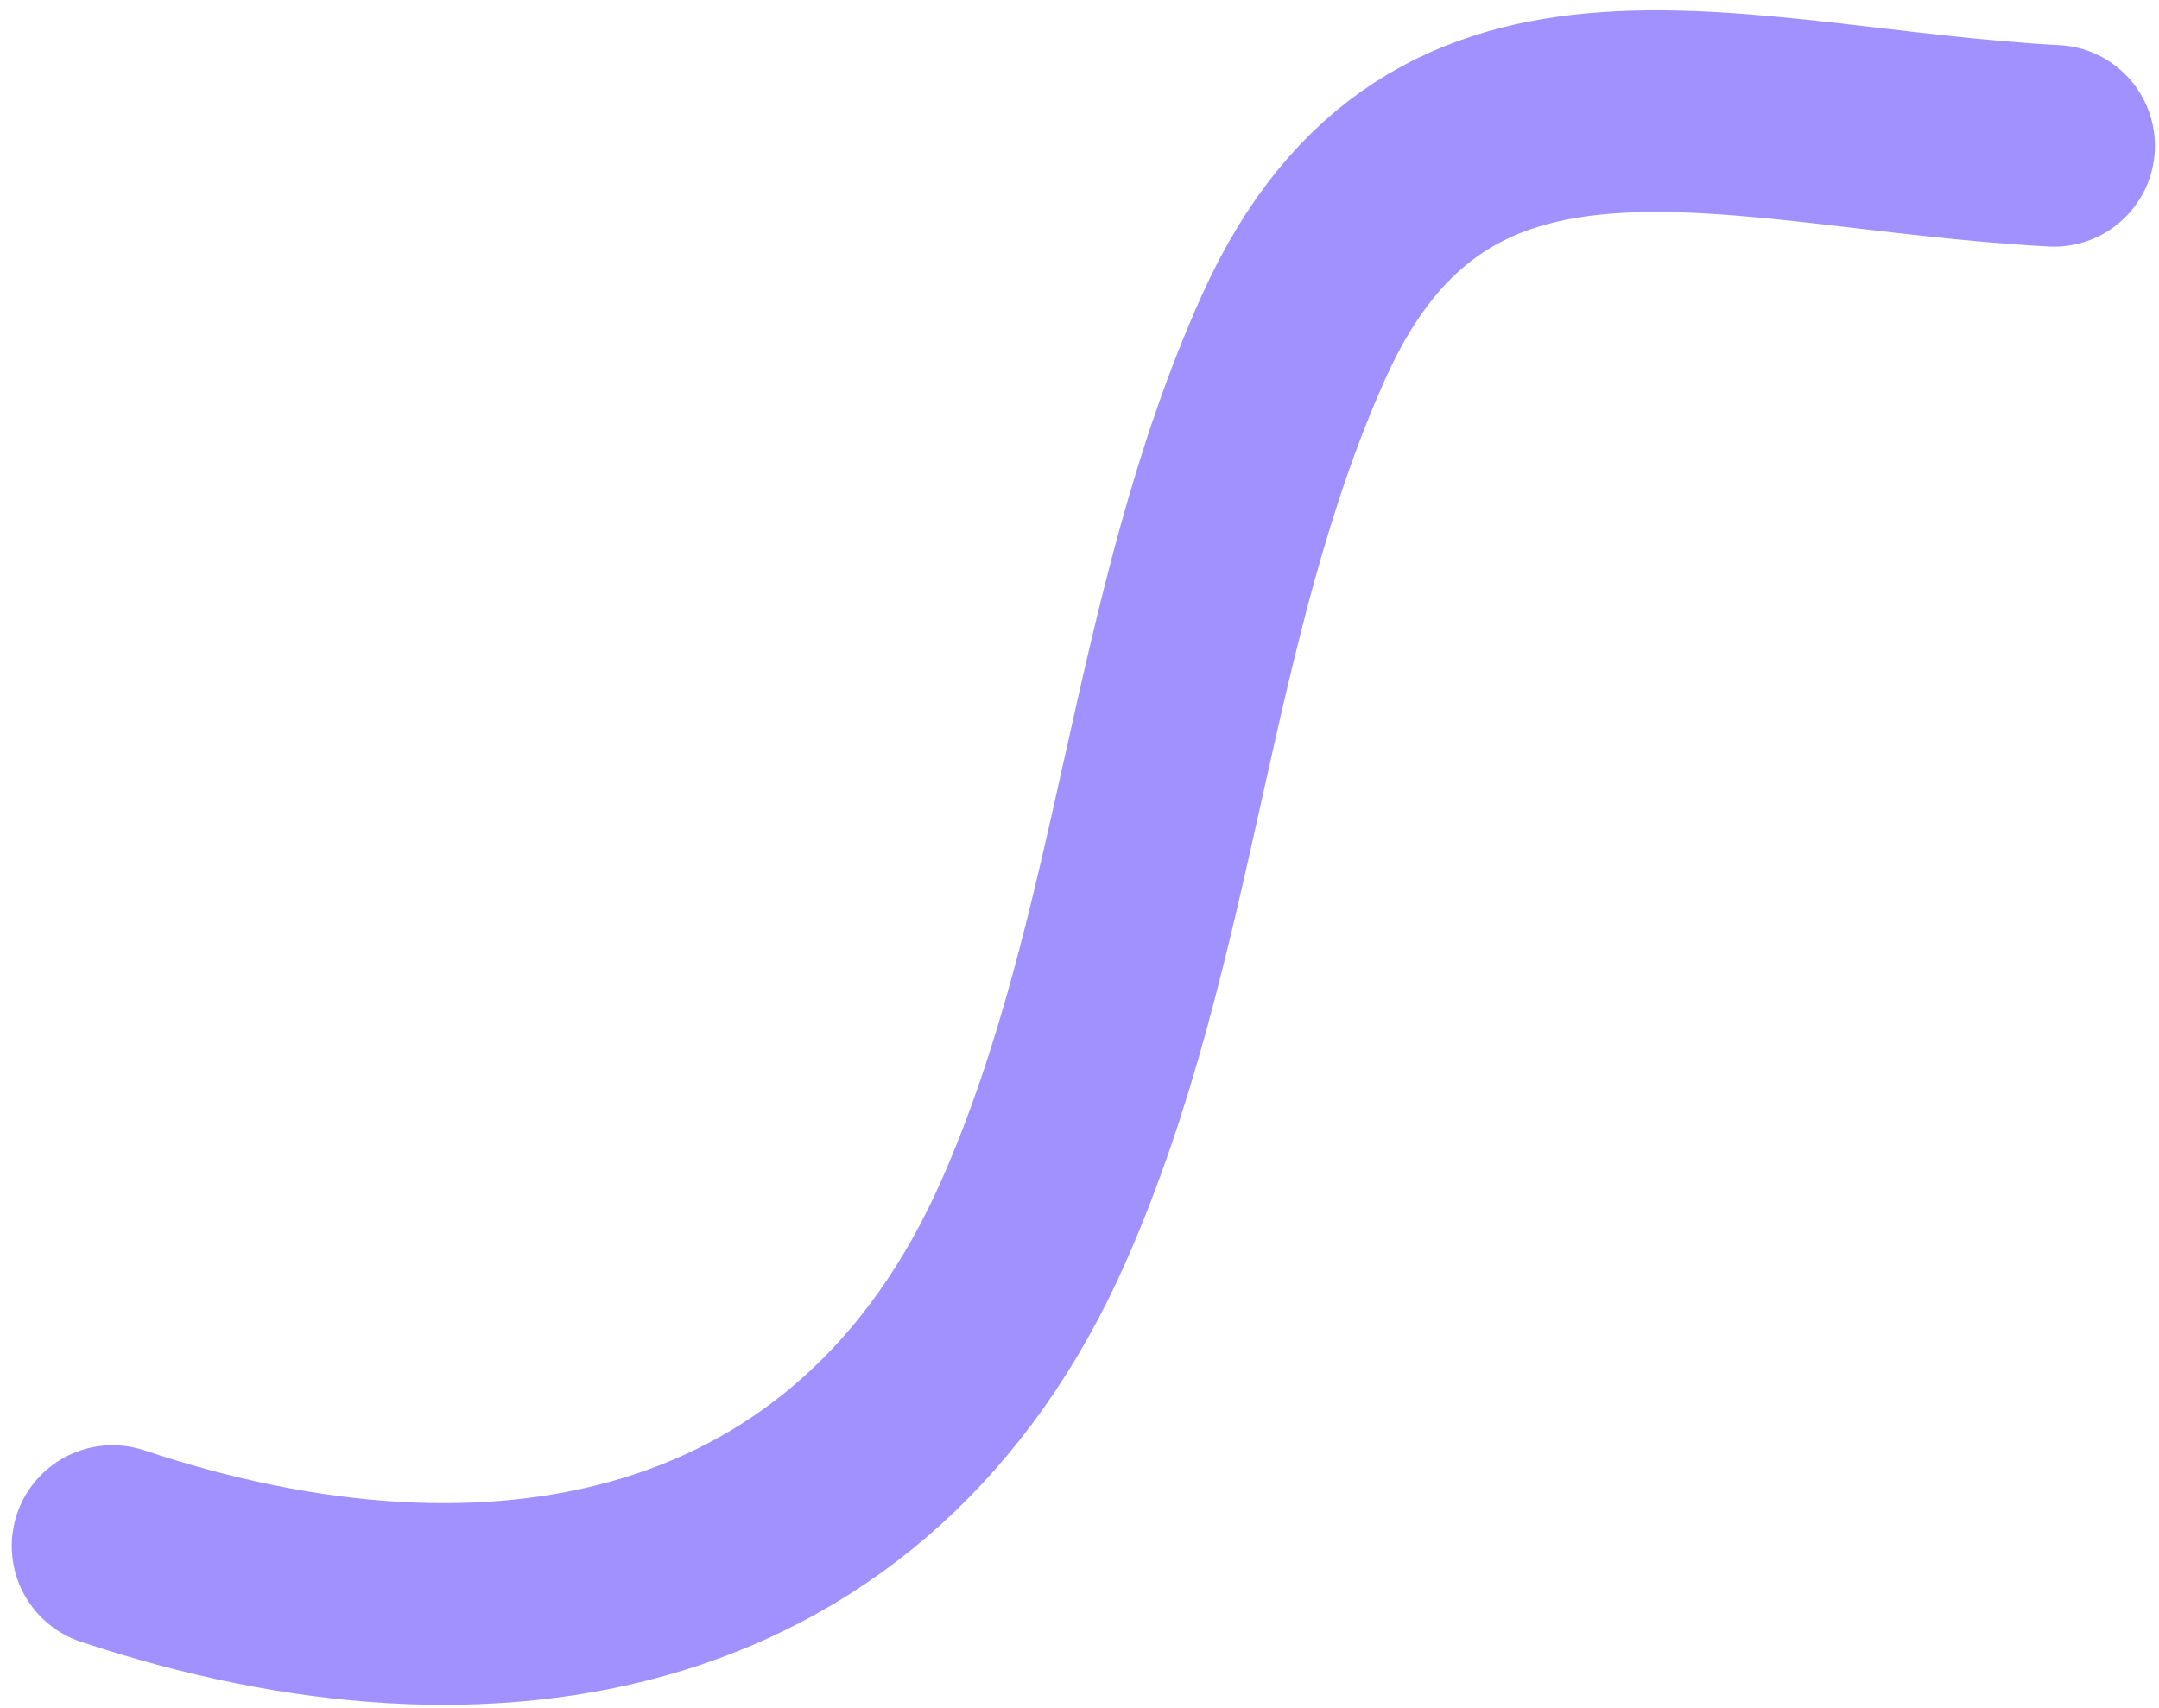 <svg width="182" height="144" viewBox="0 0 182 144" fill="none" xmlns="http://www.w3.org/2000/svg">
<path d="M173.155 12.293C146.252 10.886 121.438 0.885 109.061 28.391C98.438 51.998 97.688 79.031 87.149 102.919C72.963 135.074 41.67 141.072 9.491 130.345" stroke="#A091FF" stroke-width="17" stroke-linecap="round"/>
</svg>
